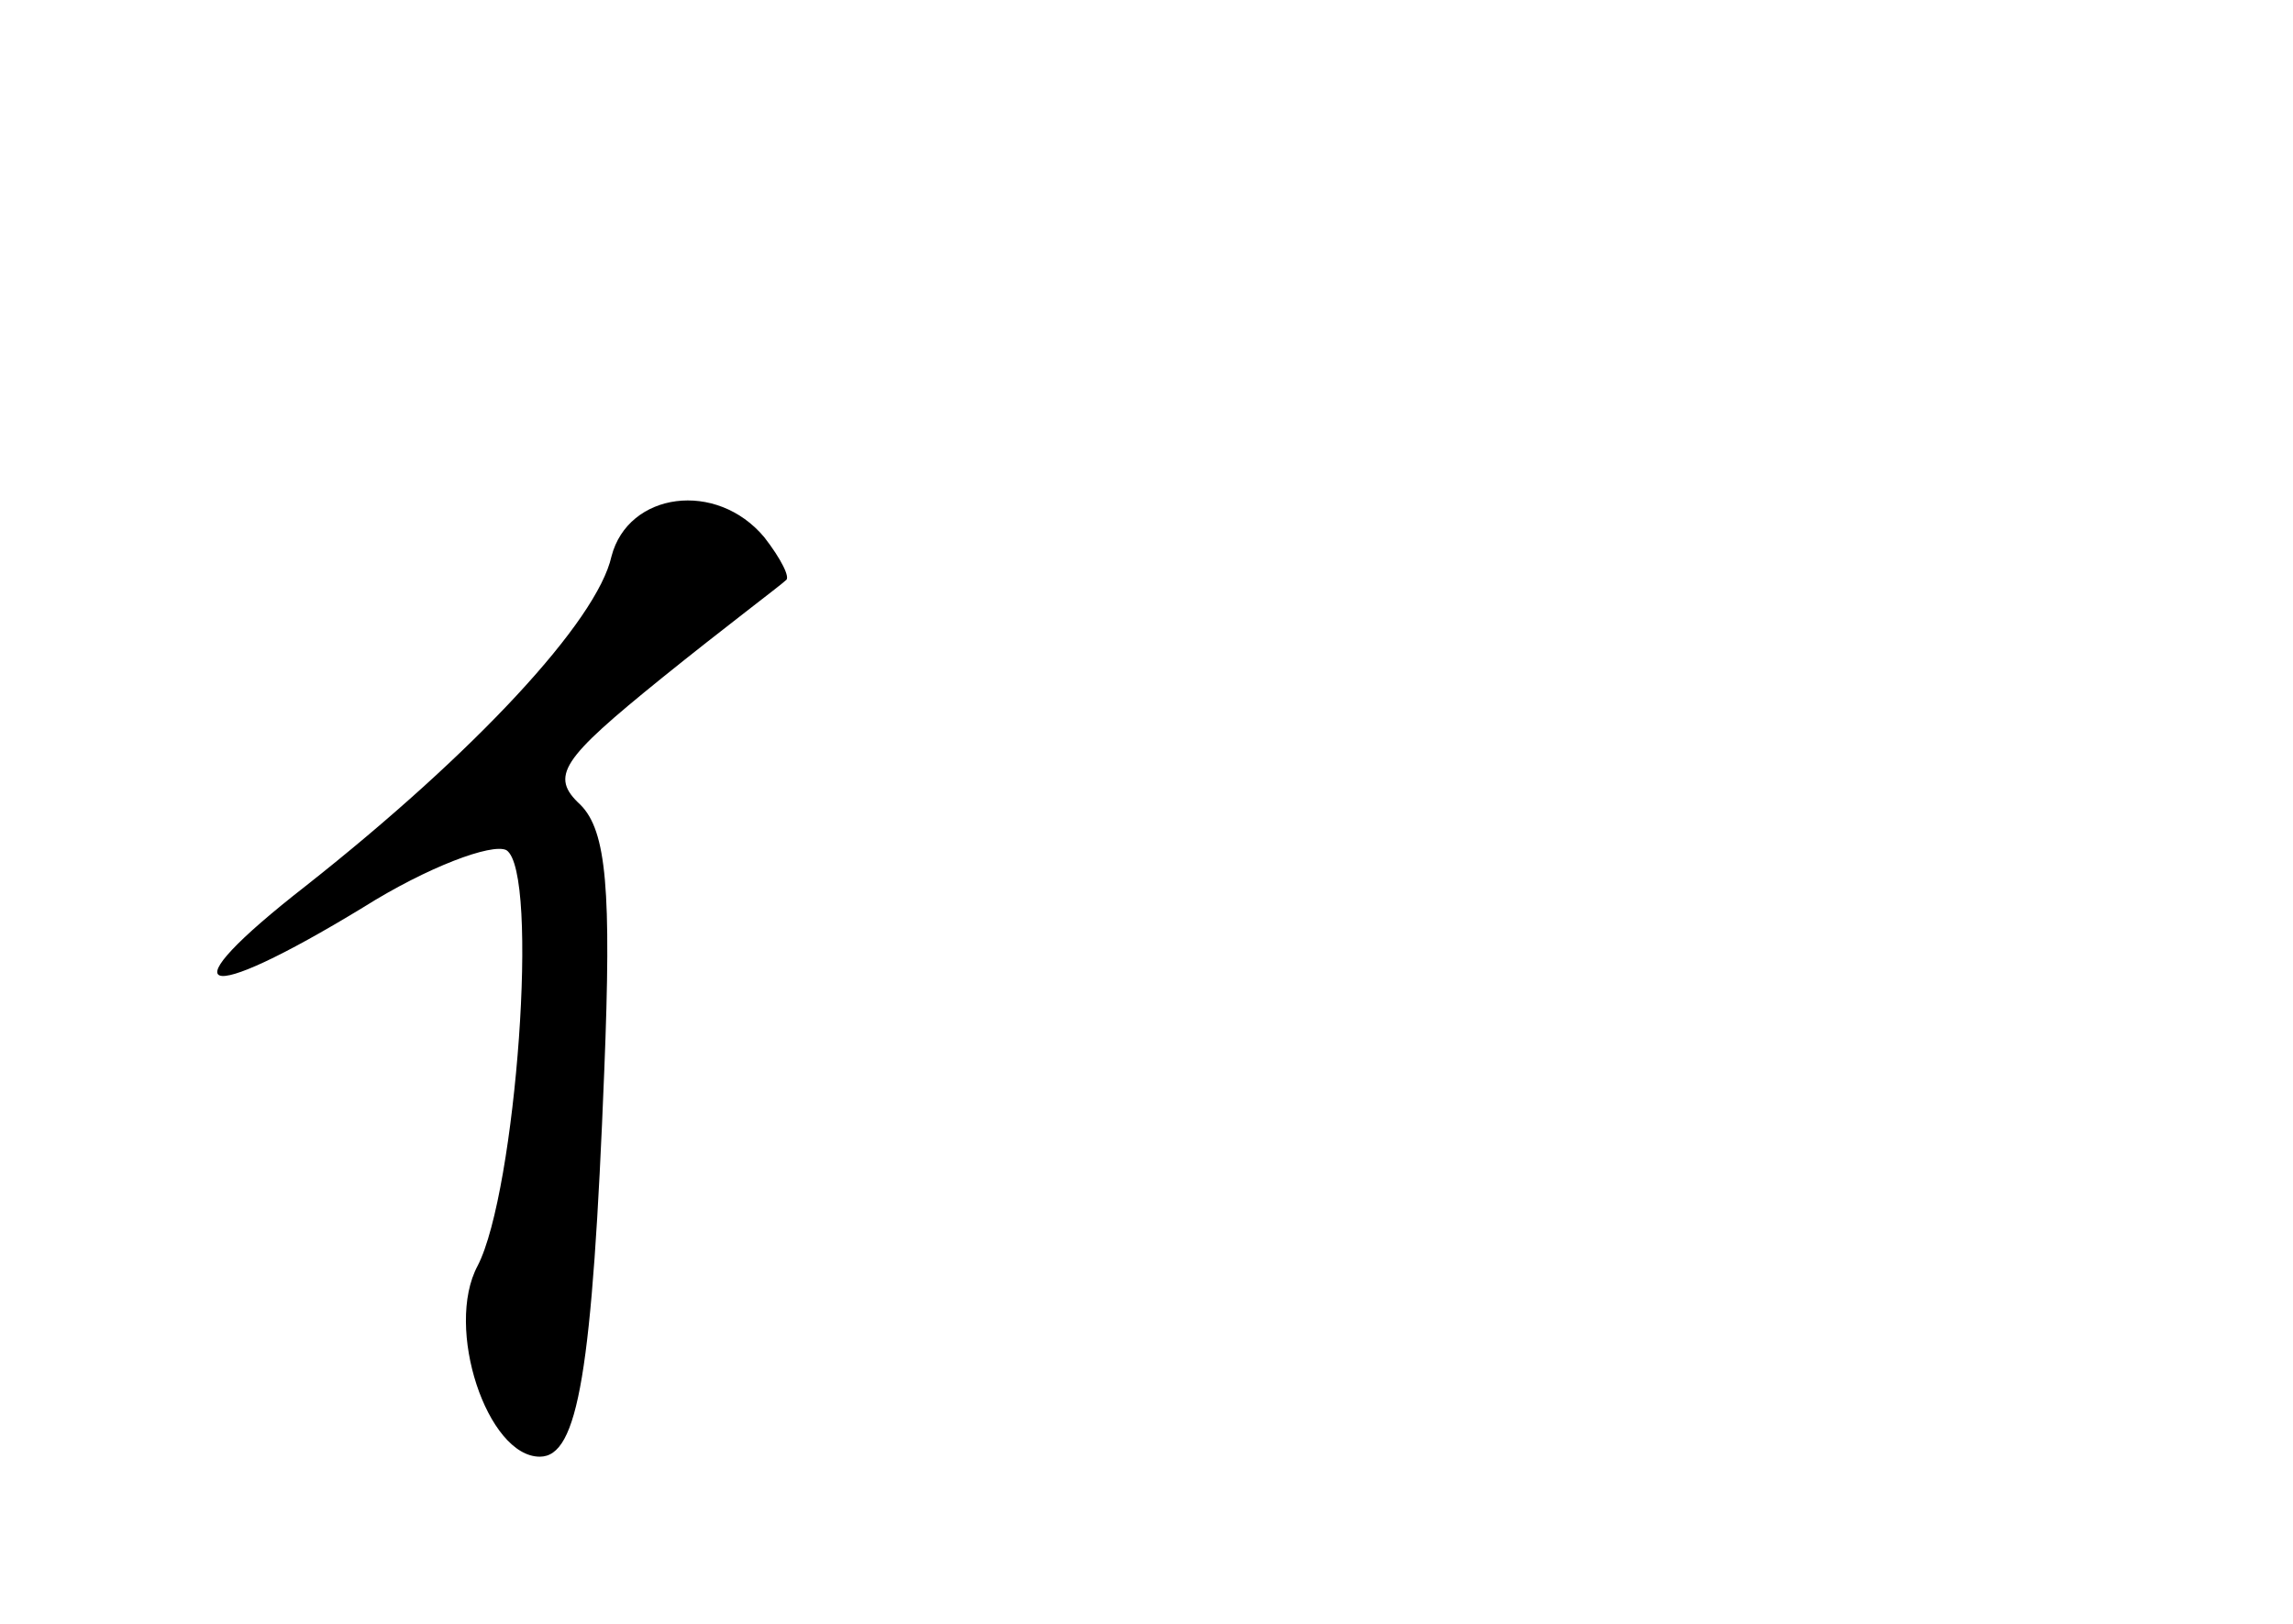 <?xml version="1.0" standalone="no"?>
<!DOCTYPE svg PUBLIC "-//W3C//DTD SVG 20010904//EN"
 "http://www.w3.org/TR/2001/REC-SVG-20010904/DTD/svg10.dtd">
<svg version="1.0" xmlns="http://www.w3.org/2000/svg"
 width="96pt" height="68pt" viewBox="0 0 96 68"
 preserveAspectRatio="xMidYMid meet">
<g transform="translate(0,68) scale(0.1,-0.1)"
fill="#000000" stroke="none">
<path d="M256 447 c-6 -27 -57 -82 -128 -138 -59 -46 -45 -51 24 -9 27 17 54
27 60 24 14 -9 4 -143 -12 -174 -14 -26 4 -80 26 -80 16 0 22 35 27 162 3 75
1 100 -10 111 -13 12 -8 19 34 53 26 21 50 39 52 41 2 1 -2 9 -9 18 -20 24
-57 19 -64 -8z"/>
</g>
</svg>
